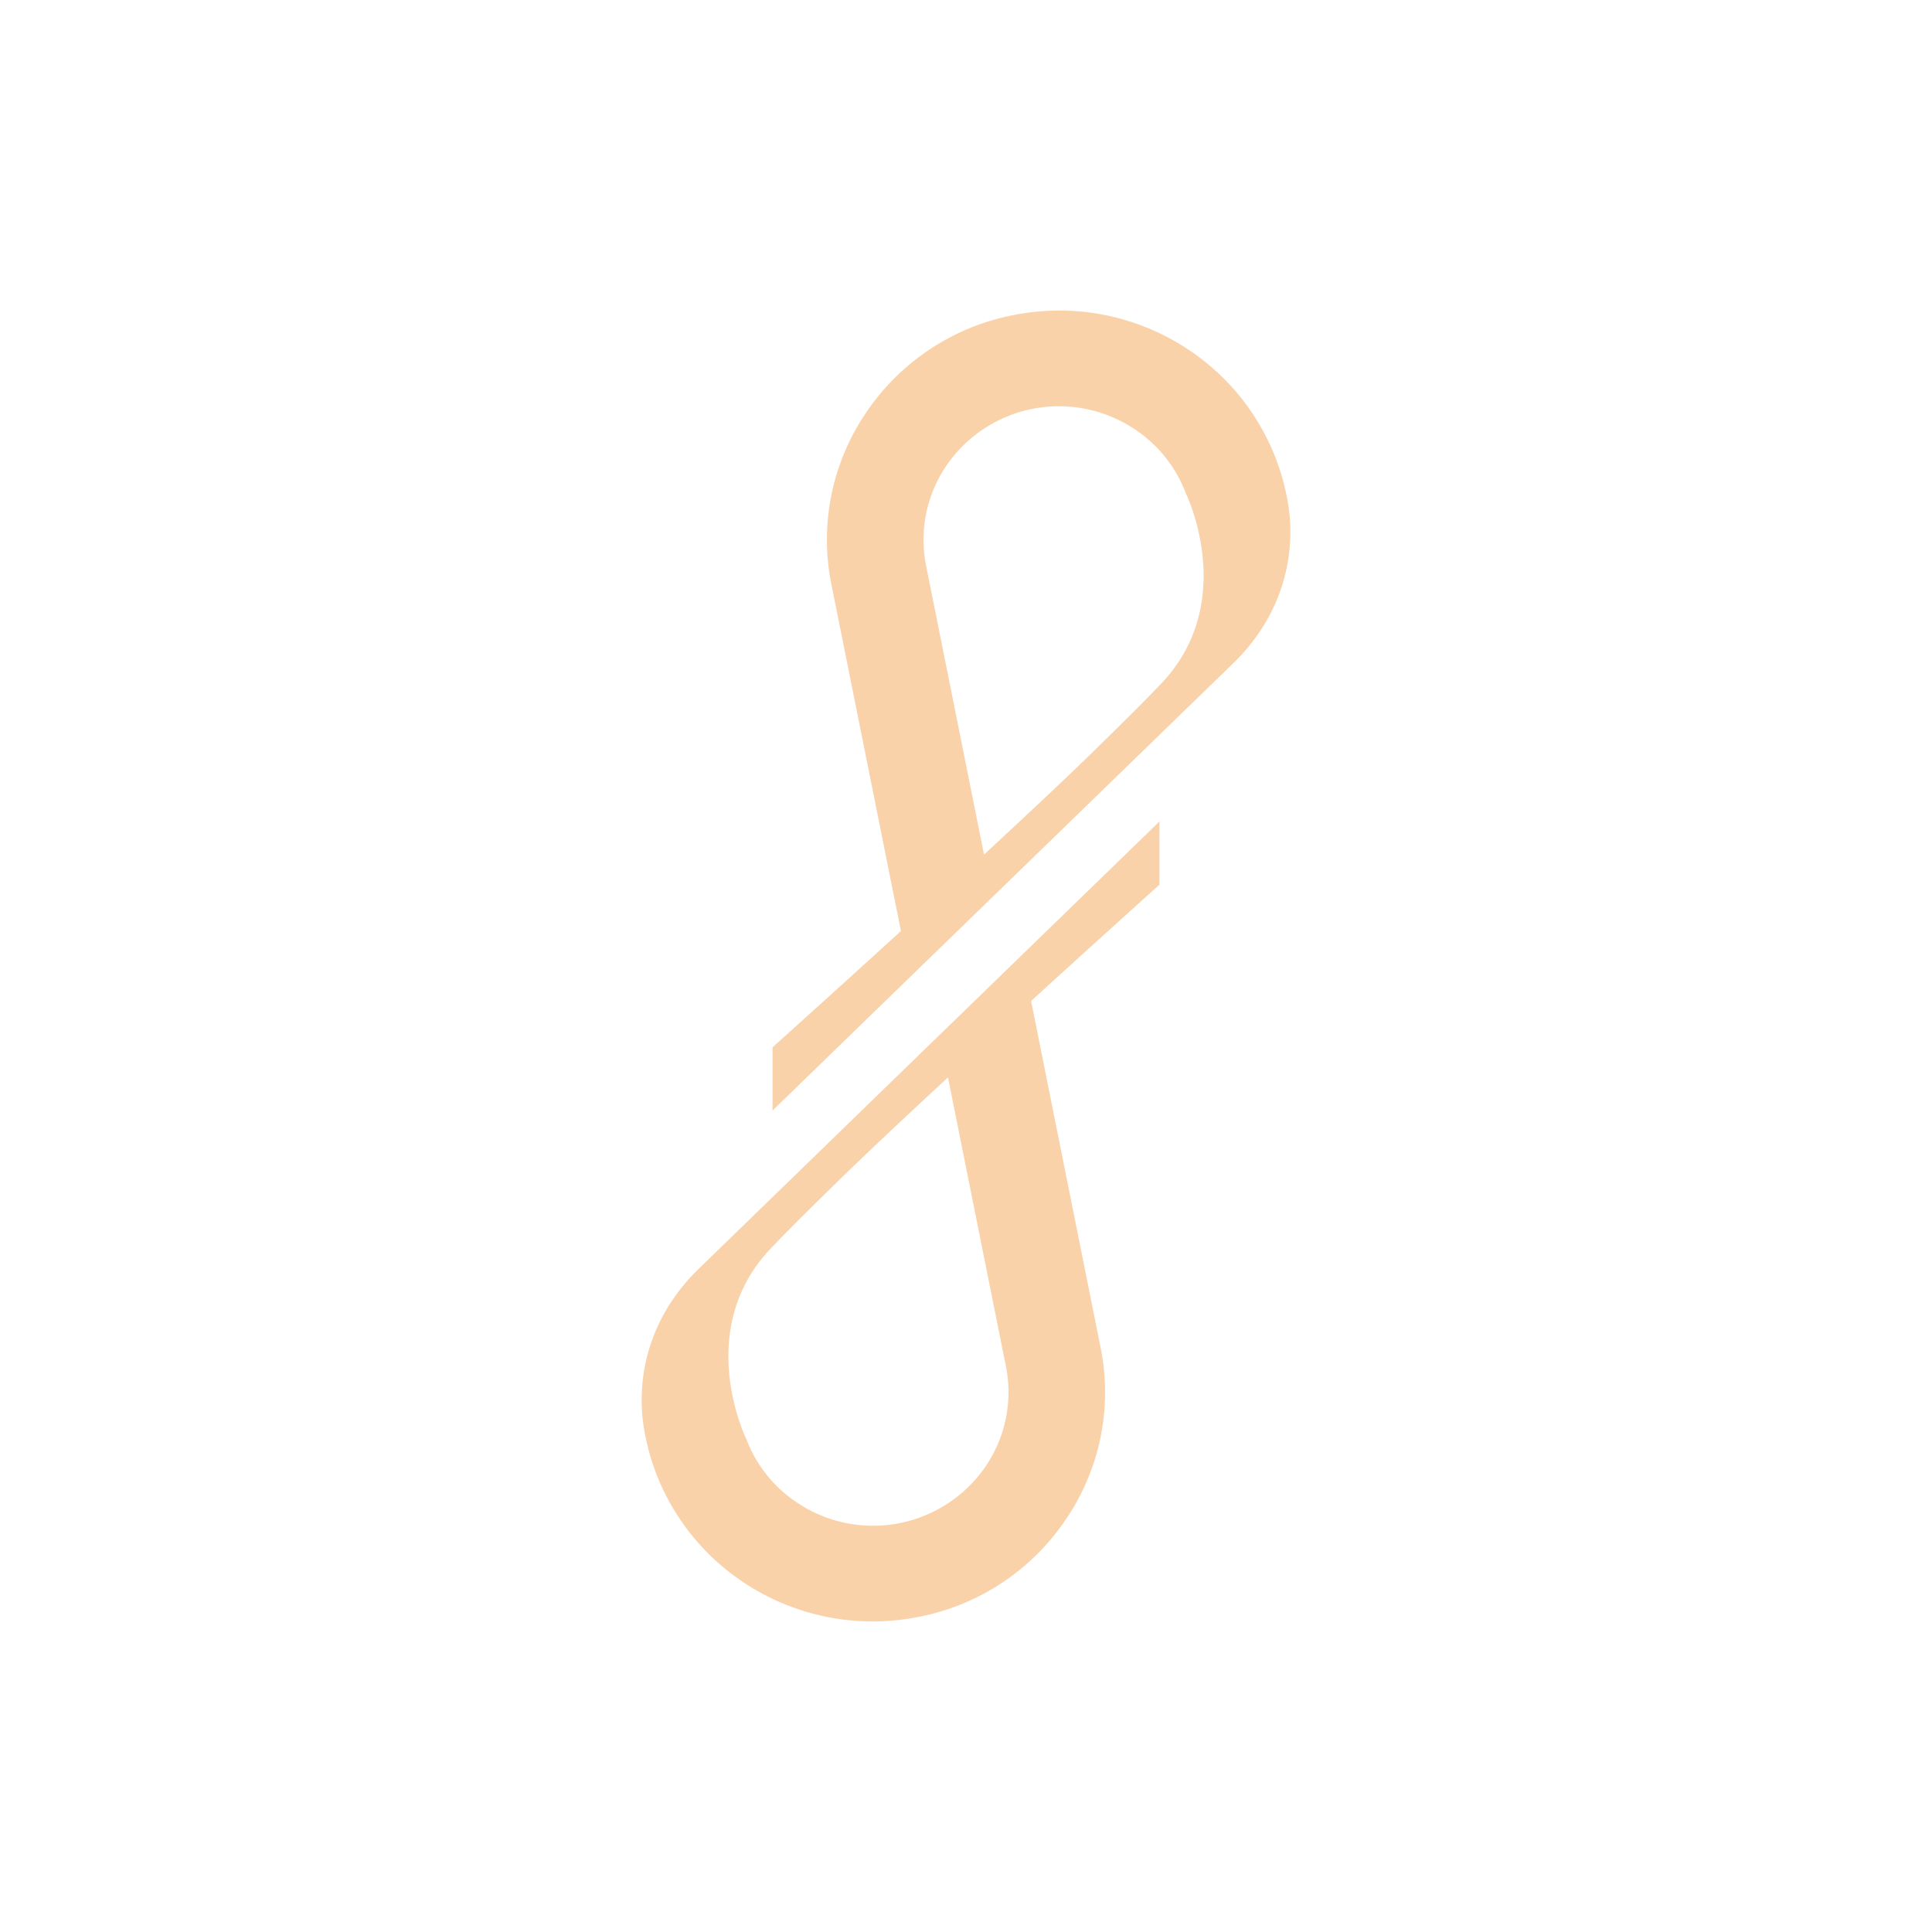 <svg xmlns="http://www.w3.org/2000/svg" viewBox="0 0 1080 1080"><defs><style>.cls-1{fill:#fad2aa;}</style></defs><g id="Ebene_3" data-name="Ebene 3"><path class="cls-1" d="M648.14,459.21l-97.76,94.9c-7.58,7.37-15.36,14.94-23.24,22.56L390.58,709.27c-23.06,22.38-34.24,51.68-31.48,82.66.47,4.09,1,7.77,1.74,11.28.55,2.59,1.17,5.17,1.84,7.8A128.25,128.25,0,0,0,416,884.78a129.93,129.93,0,0,0,71.73,21.62,132.46,132.46,0,0,0,25.54-2.5,128.66,128.66,0,0,0,82.54-54.52,126.14,126.14,0,0,0,19.39-96.27L576.38,559.56c39.34-35.89,71.76-65,71.76-65ZM562.27,763.55A73.53,73.53,0,0,1,551,819.64h0a76.22,76.22,0,0,1-105,20.62,74.06,74.06,0,0,1-28.74-35.68l-.21-.47c-.28-.56-27.48-56.69,9.65-101.55l.87-1c1.12-1.37,3.19-3.6,6.35-6.85,7.22-7.51,19.63-19.87,37-36.85,16.35-15.87,37.28-35.49,59-55.58Z"/><path class="cls-1" d="M431.86,620.79l97.76-94.9c7.58-7.37,15.36-14.94,23.24-22.56l136.56-132.6c23.06-22.38,34.24-51.68,31.48-82.66-.47-4.09-1-7.77-1.74-11.28-.55-2.59-1.17-5.17-1.84-7.8A128.25,128.25,0,0,0,664,195.22a129.93,129.93,0,0,0-71.73-21.62,132.46,132.46,0,0,0-25.54,2.5,128.66,128.66,0,0,0-82.54,54.52,126.14,126.14,0,0,0-19.39,96.27l38.83,193.55c-39.34,35.89-71.76,65-71.76,65Zm85.87-304.34A73.53,73.53,0,0,1,529,260.36h0a76.22,76.22,0,0,1,105-20.62,74.06,74.06,0,0,1,28.74,35.68l.21.47c.28.56,27.48,56.69-9.65,101.55l-.87,1c-1.12,1.37-3.19,3.6-6.35,6.85-7.22,7.51-19.63,19.87-37,36.85-16.35,15.87-37.28,35.49-59,55.58Z"/></g></svg>